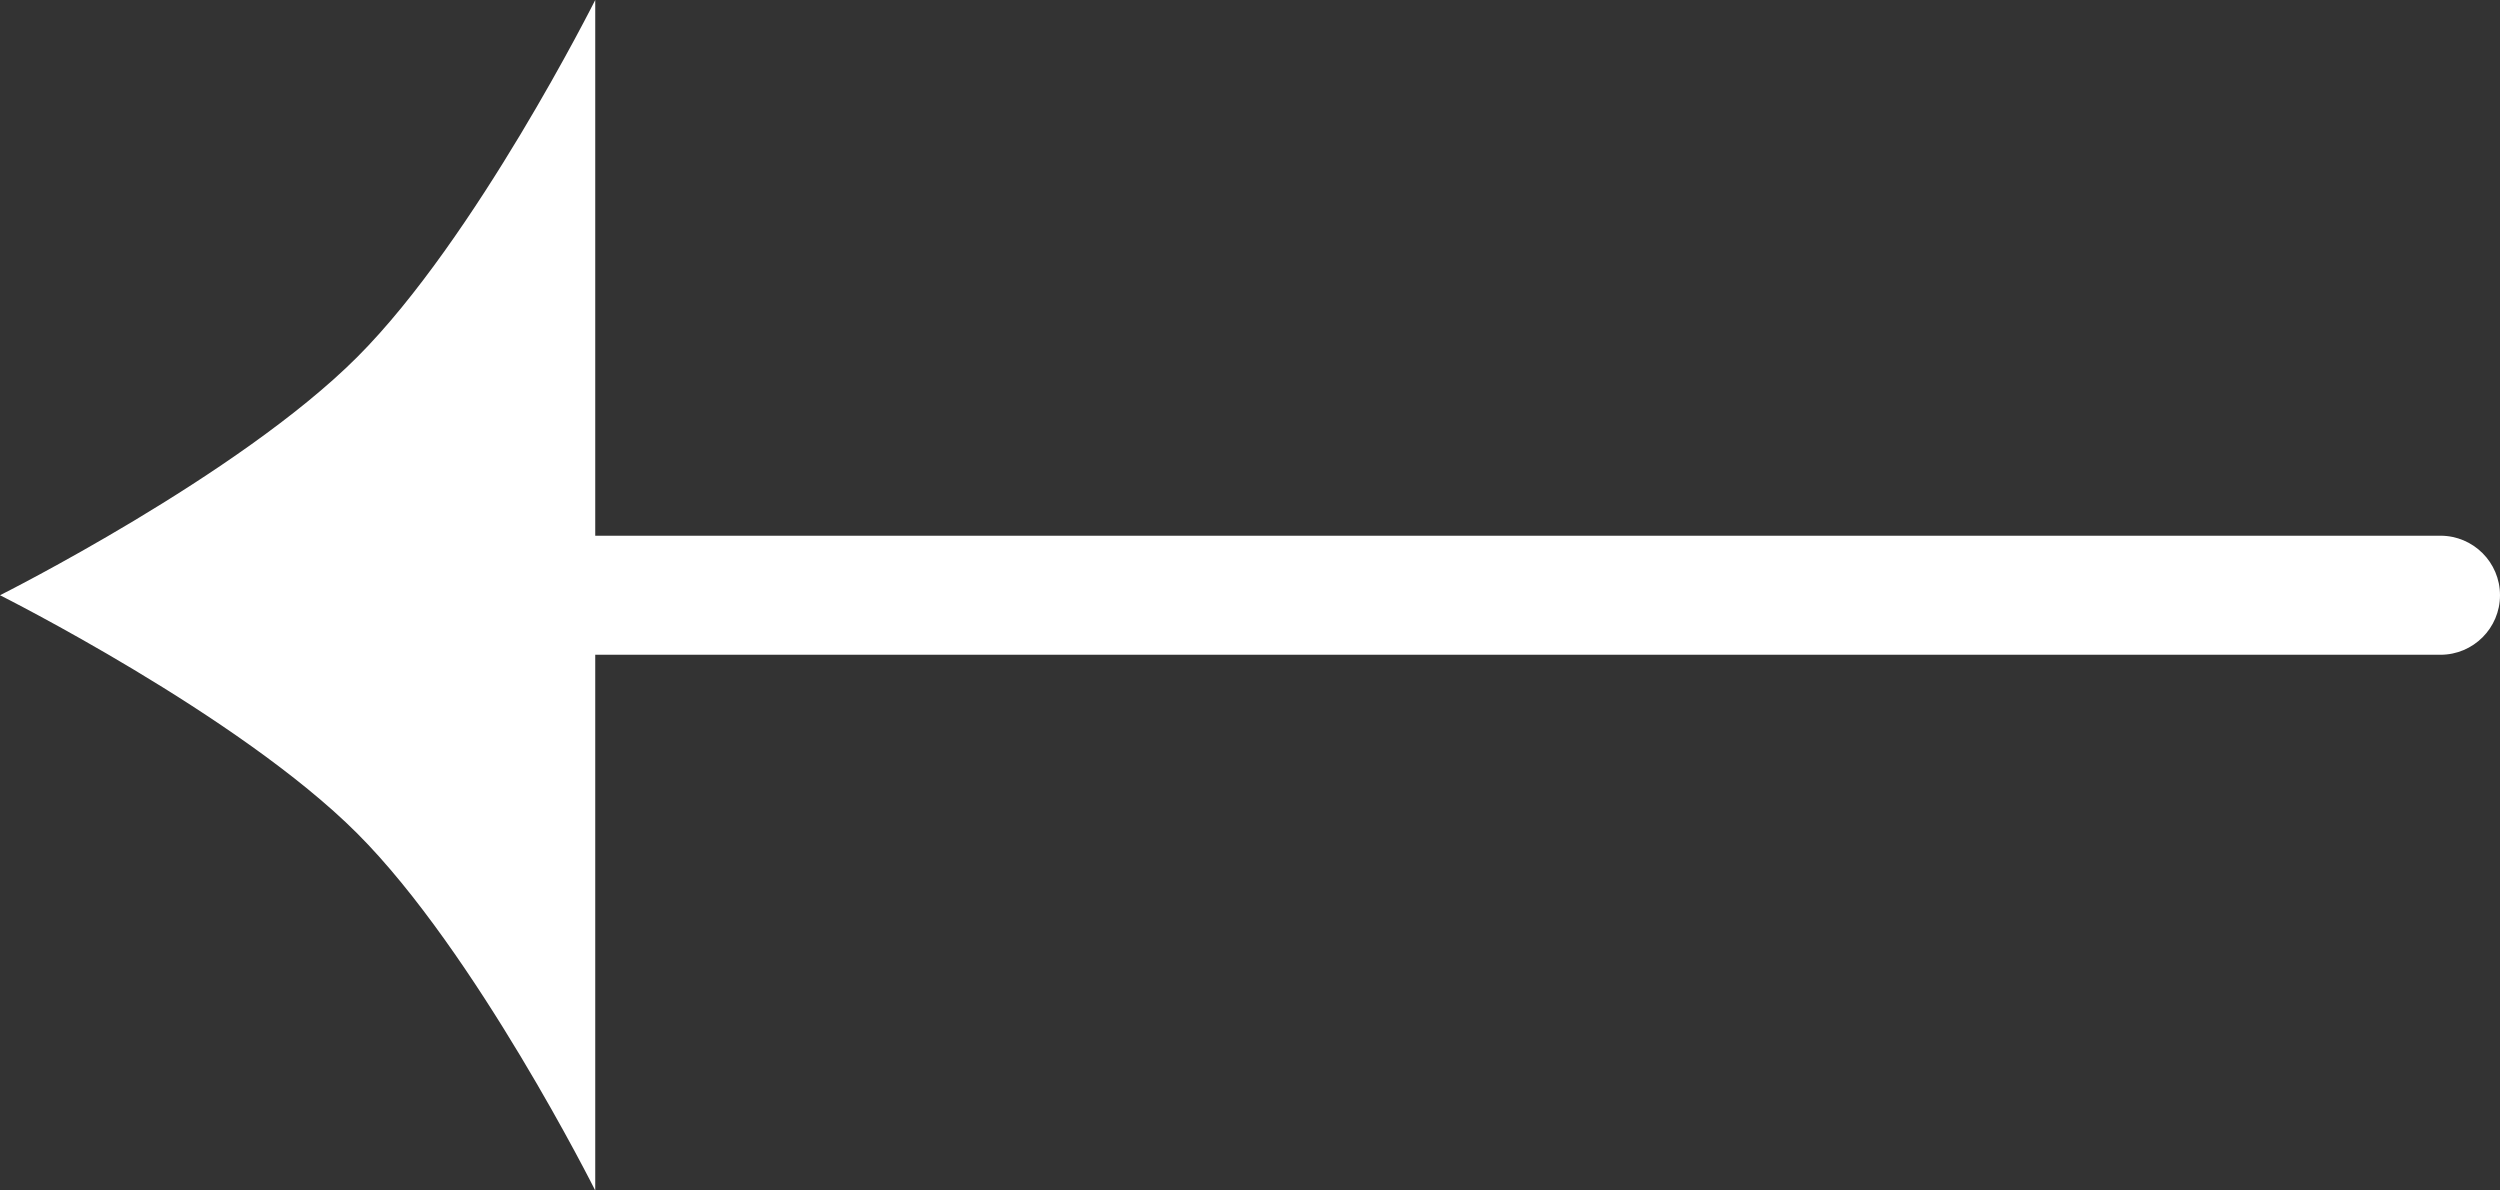 <svg width="21" height="10" viewBox="0 0 21 10" fill="none" xmlns="http://www.w3.org/2000/svg">
<rect x="0" y="0" width="21" height="10" fill="#333333" stroke="none"/>
<path fill-rule="evenodd" clip-rule="evenodd" d="M5 2.79754e-06C5 2.79754e-06 3.996 2.004 3 3C2.004 3.996 -6.39756e-05 5 -6.39756e-05 5C-6.39756e-05 5 2.004 6.004 3 7C3.996 7.996 5 10 5 10L5 5.5L20.5 5.5C20.776 5.5 21 5.276 21 5C21 4.724 20.776 4.5 20.5 4.5L5 4.5L5 2.79754e-06Z" fill="white"/>
</svg>
